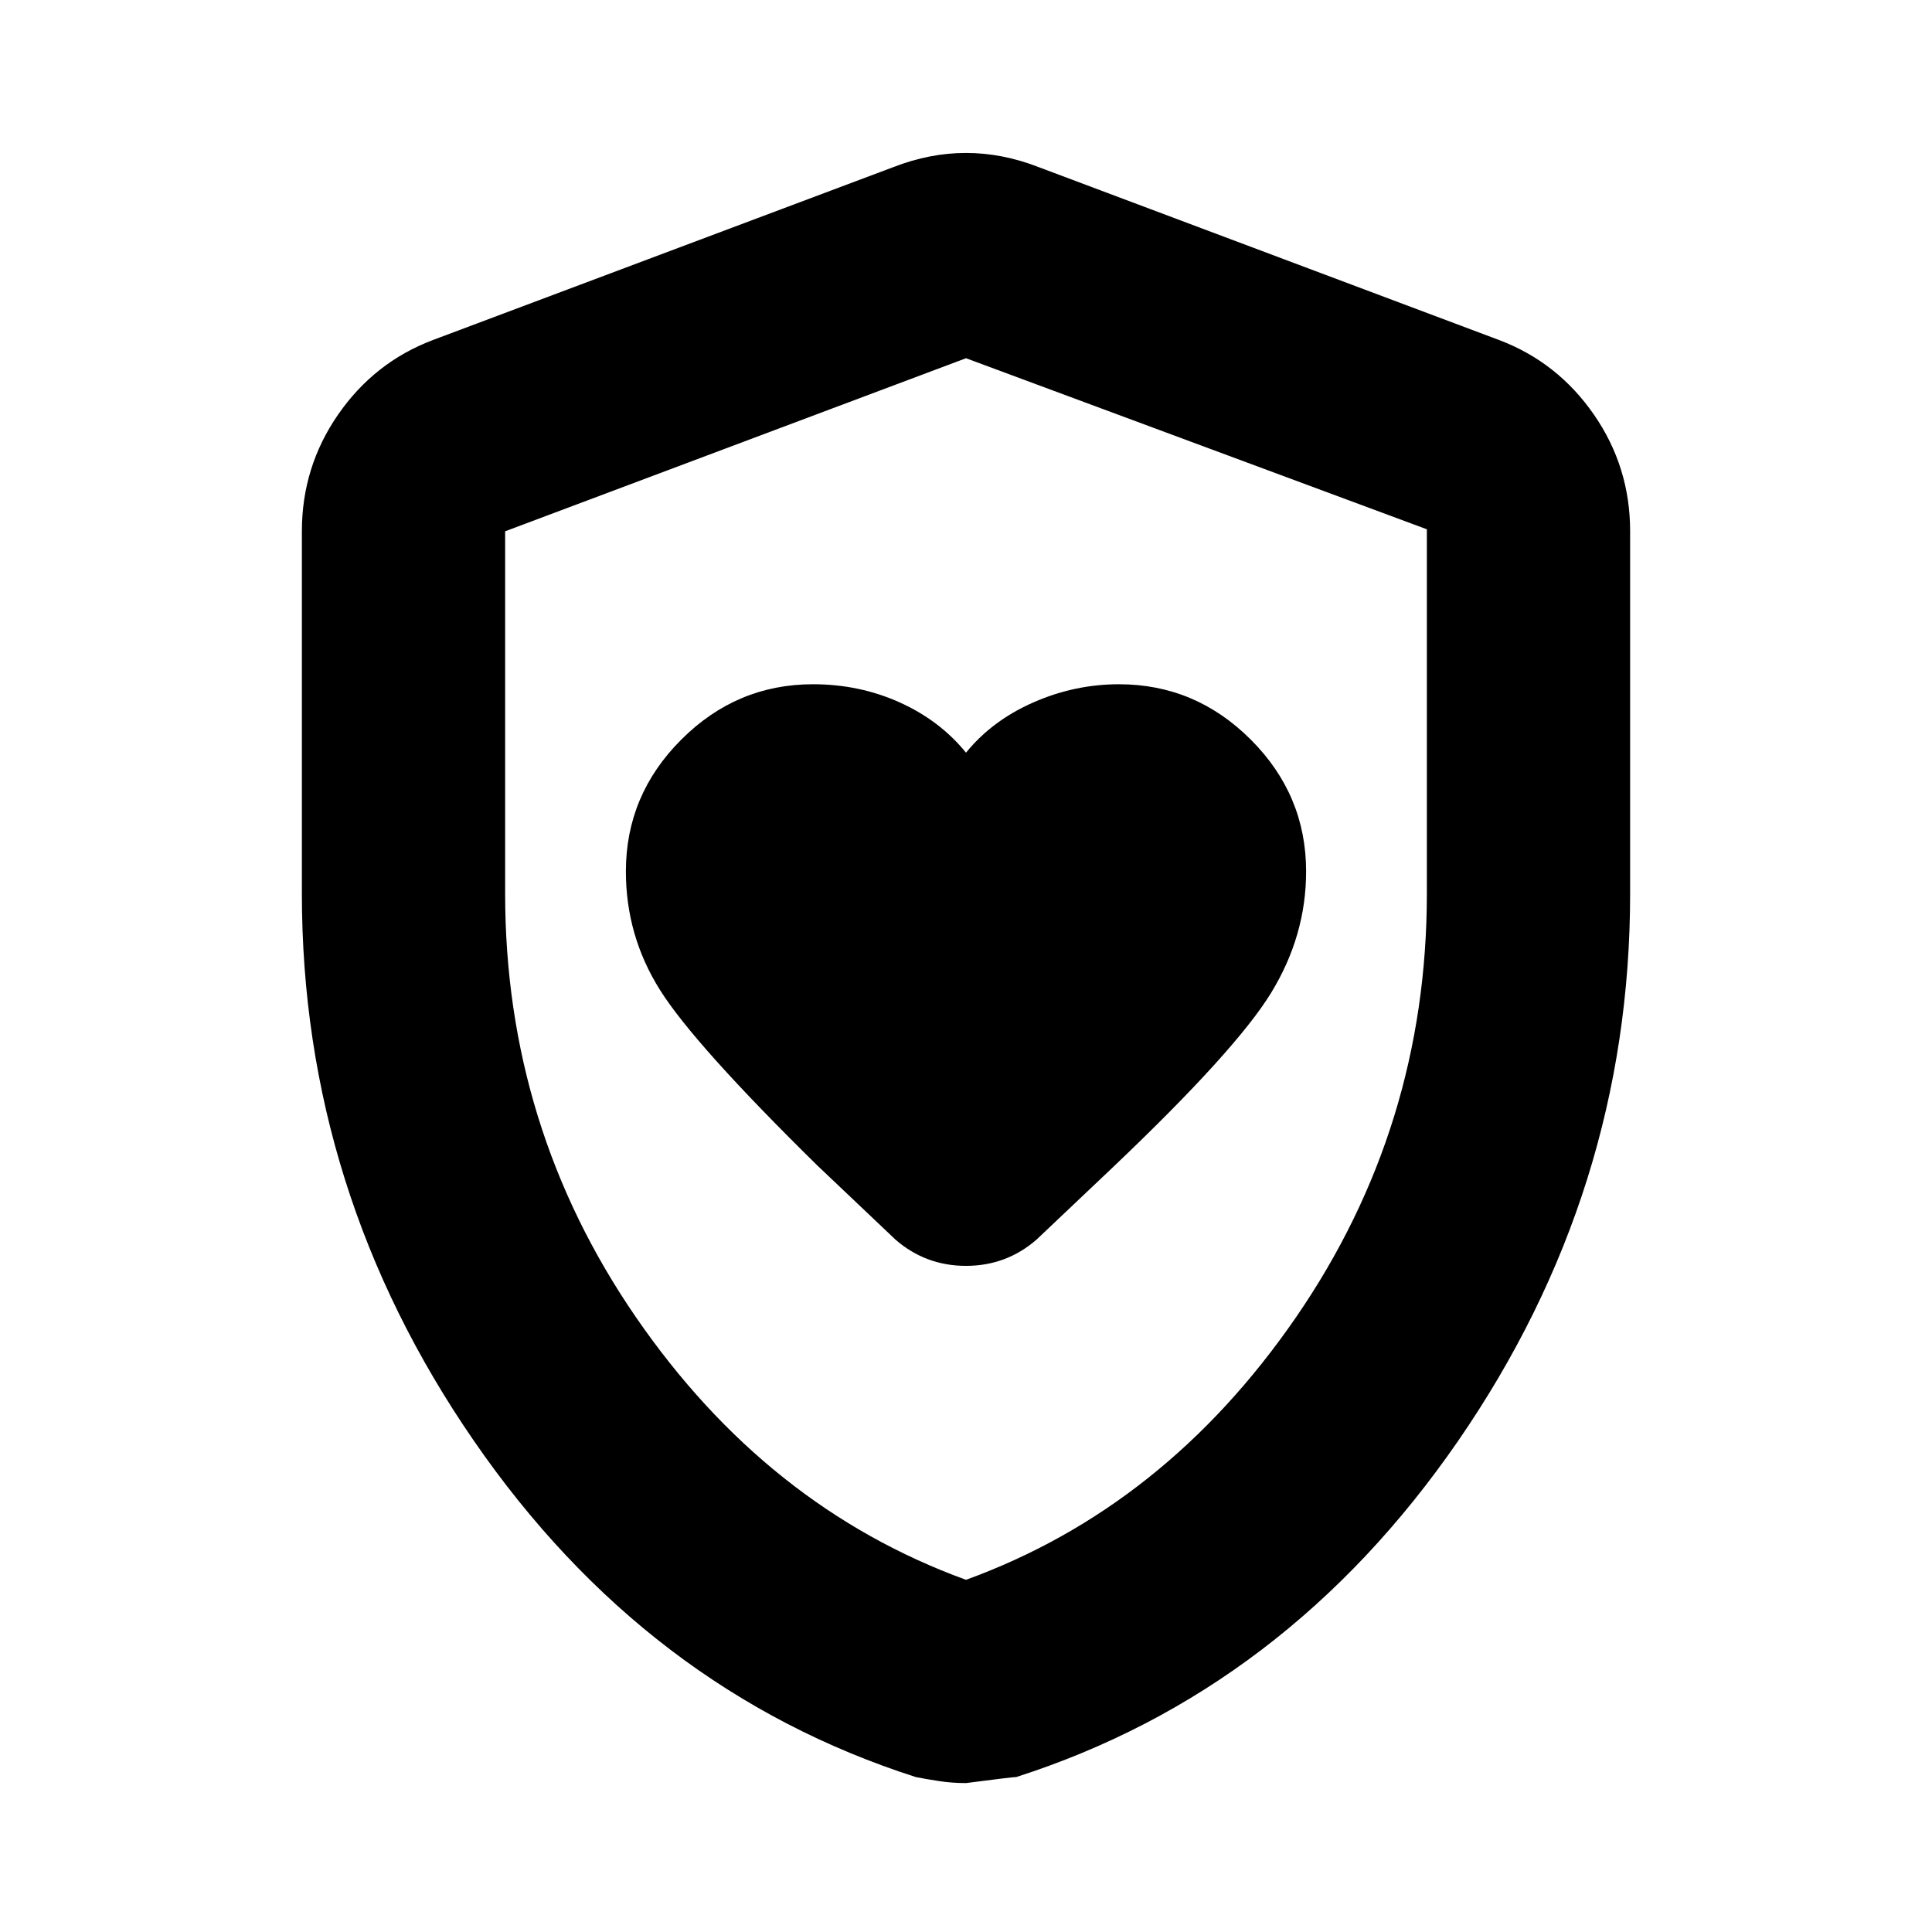 <svg xmlns="http://www.w3.org/2000/svg" height="24" width="24"><path d="M12 9.35q-.325-.4-.825-.625-.5-.225-1.075-.225-.95 0-1.637.688-.688.687-.688 1.637 0 .8.425 1.475t1.95 2.175l.975.925q.375.325.875.325t.875-.325l.95-.9q1.525-1.45 1.963-2.163.437-.712.437-1.512 0-.95-.687-1.637Q14.85 8.5 13.9 8.5q-.55 0-1.062.225-.513.225-.838.625Zm0 12.8q-.175 0-.337-.025-.163-.025-.288-.05Q8.025 21 5.888 17.9 3.75 14.8 3.75 11.1V6.6q0-.8.45-1.45.45-.65 1.175-.925l5.725-2.15q.45-.175.9-.175t.9.175l5.725 2.15q.725.275 1.175.925.45.65.45 1.45v4.5q0 3.7-2.137 6.8-2.138 3.1-5.488 4.175-.05 0-.625.075Zm0-2.525q2.475-.9 4.1-3.262Q17.725 14 17.725 11.1V6.575L12 4.45 6.275 6.6v4.5q0 2.9 1.625 5.263 1.625 2.362 4.1 3.262Zm0-7.575Z"/></svg>